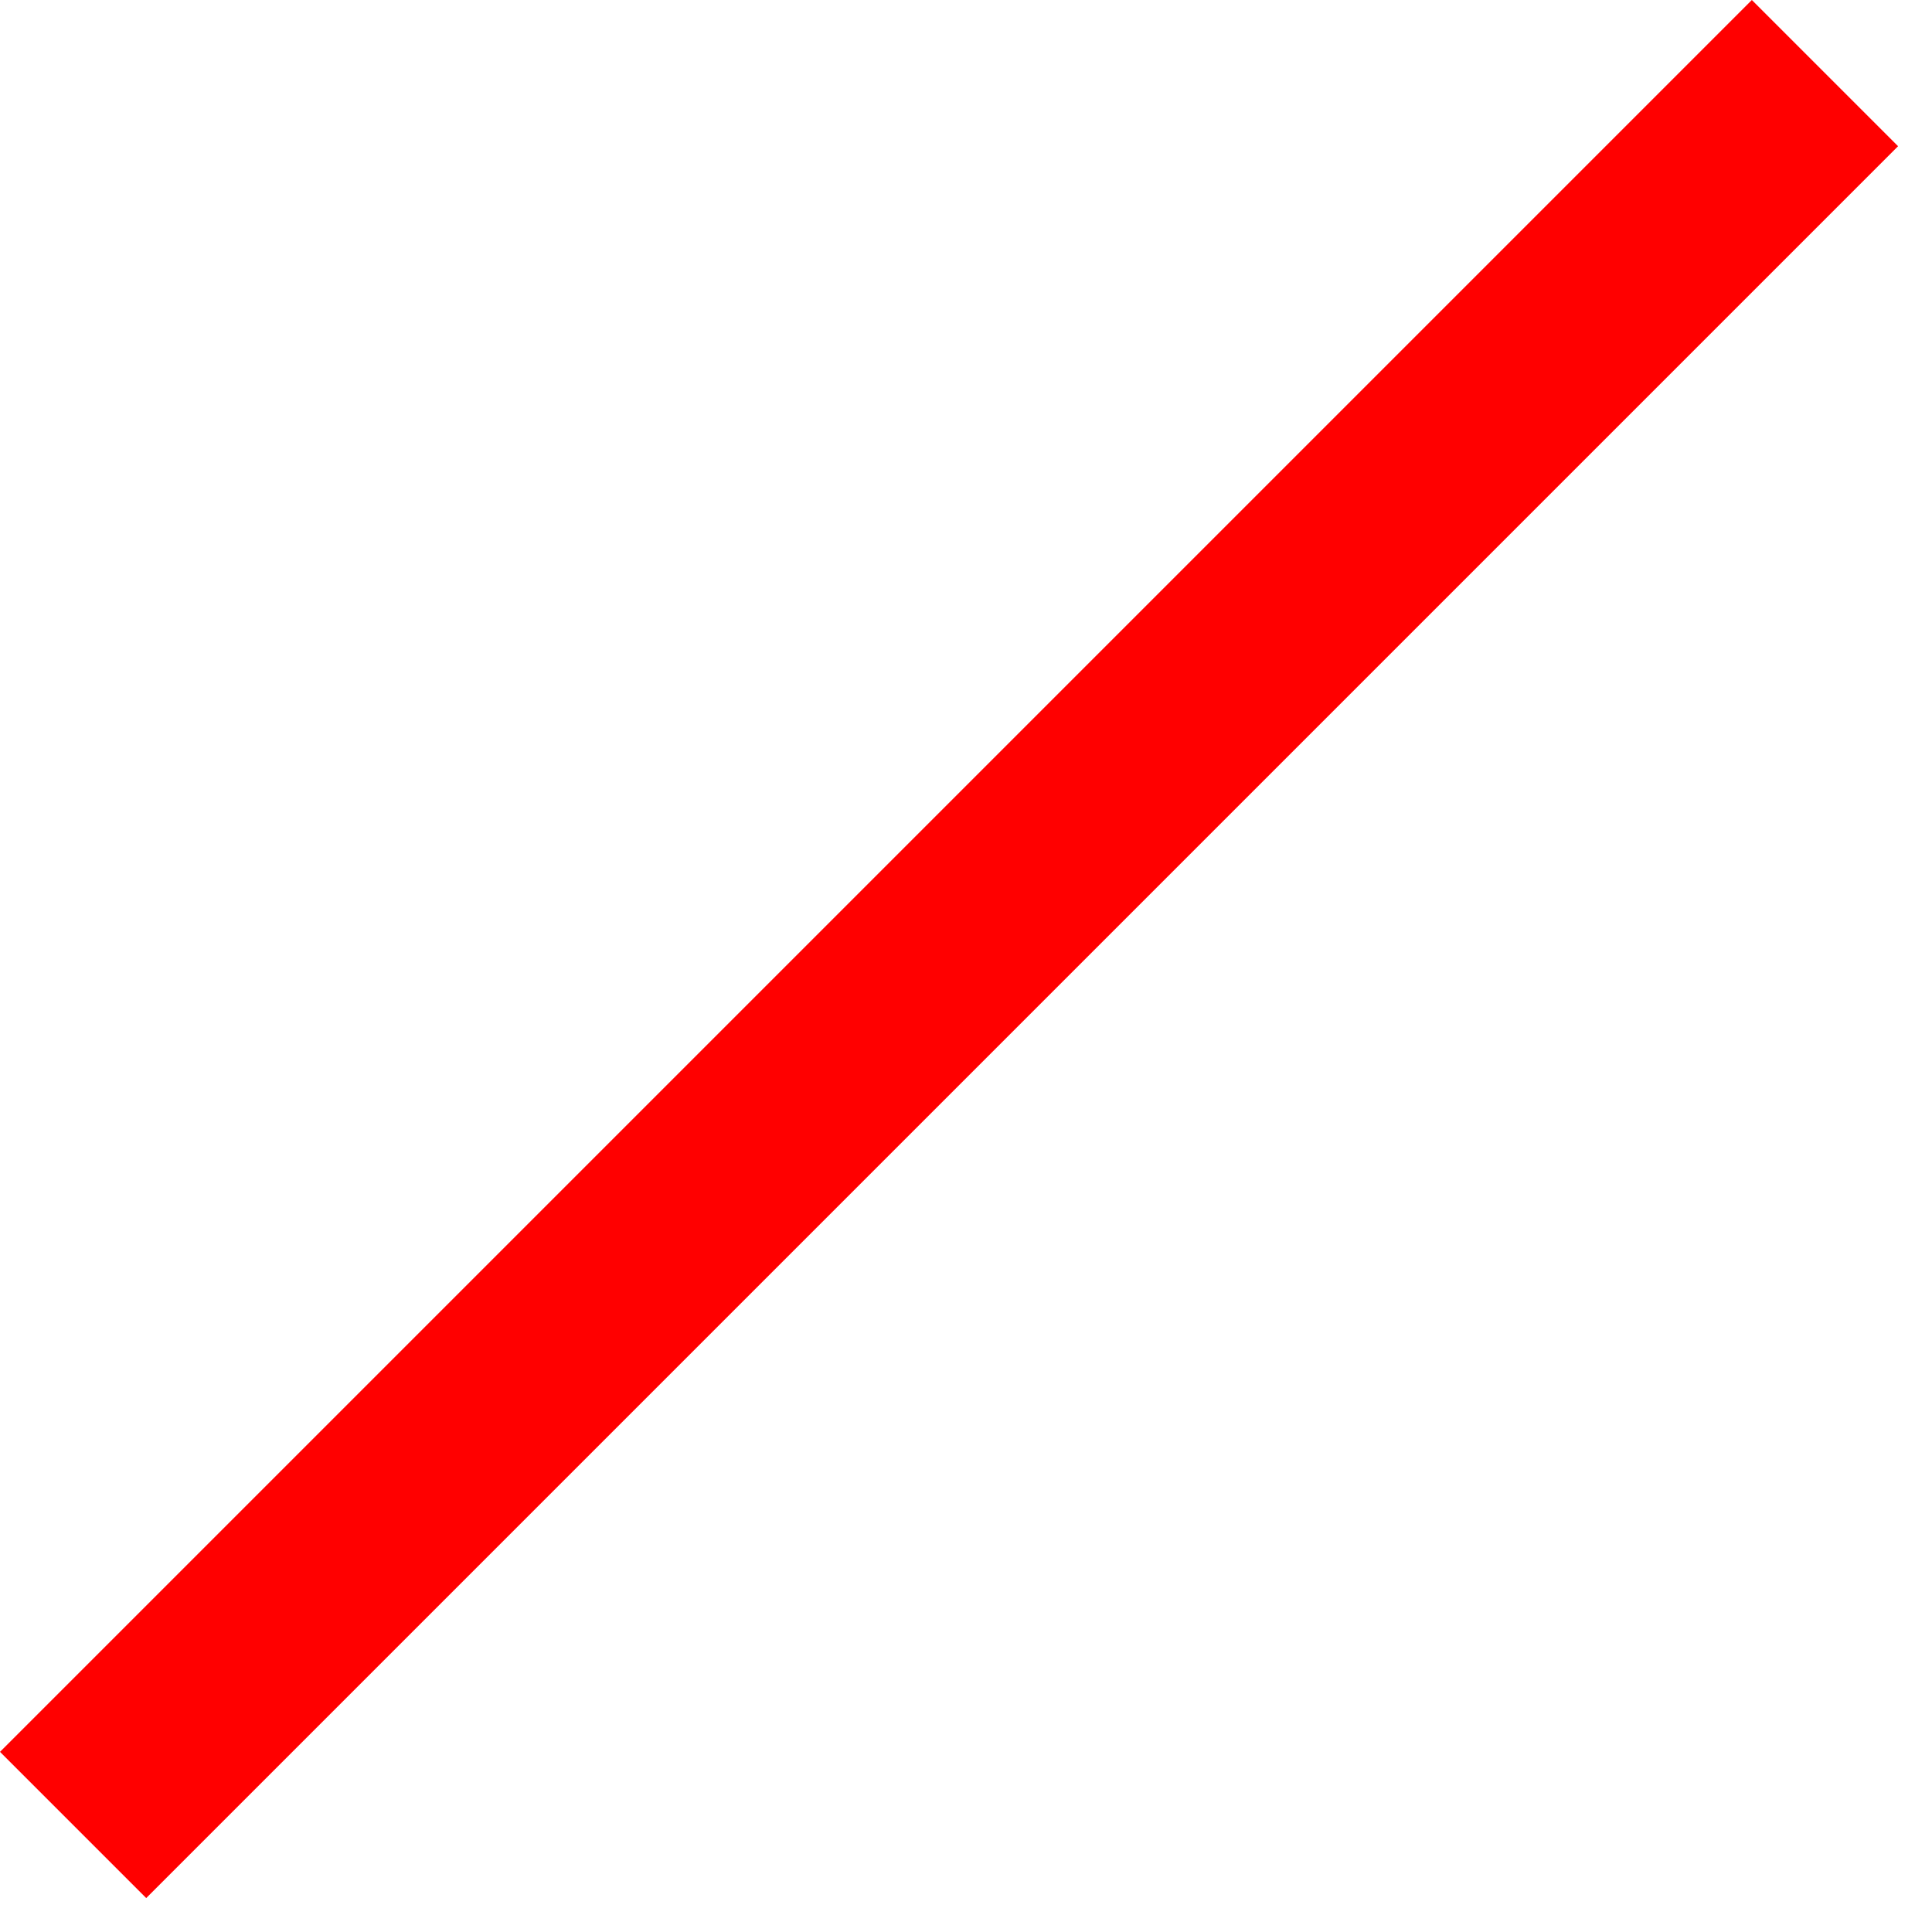 <?xml version="1.0" encoding="utf-8"?>
<svg version="1.1" id="Layer_1"
xmlns="http://www.w3.org/2000/svg"
xmlns:xlink="http://www.w3.org/1999/xlink"
width="37px" height="37px"
xml:space="preserve">
<g id="PathID_73" transform="matrix(1, 0, 0, 1, 23.3, 13.3)">
<path style="fill:#FF0000;fill-opacity:1" d="M13.05 -10.5L-20.5 23.05L-23.3 20.25L10.25 -13.3L13.05 -10.5" />
</g>
</svg>
